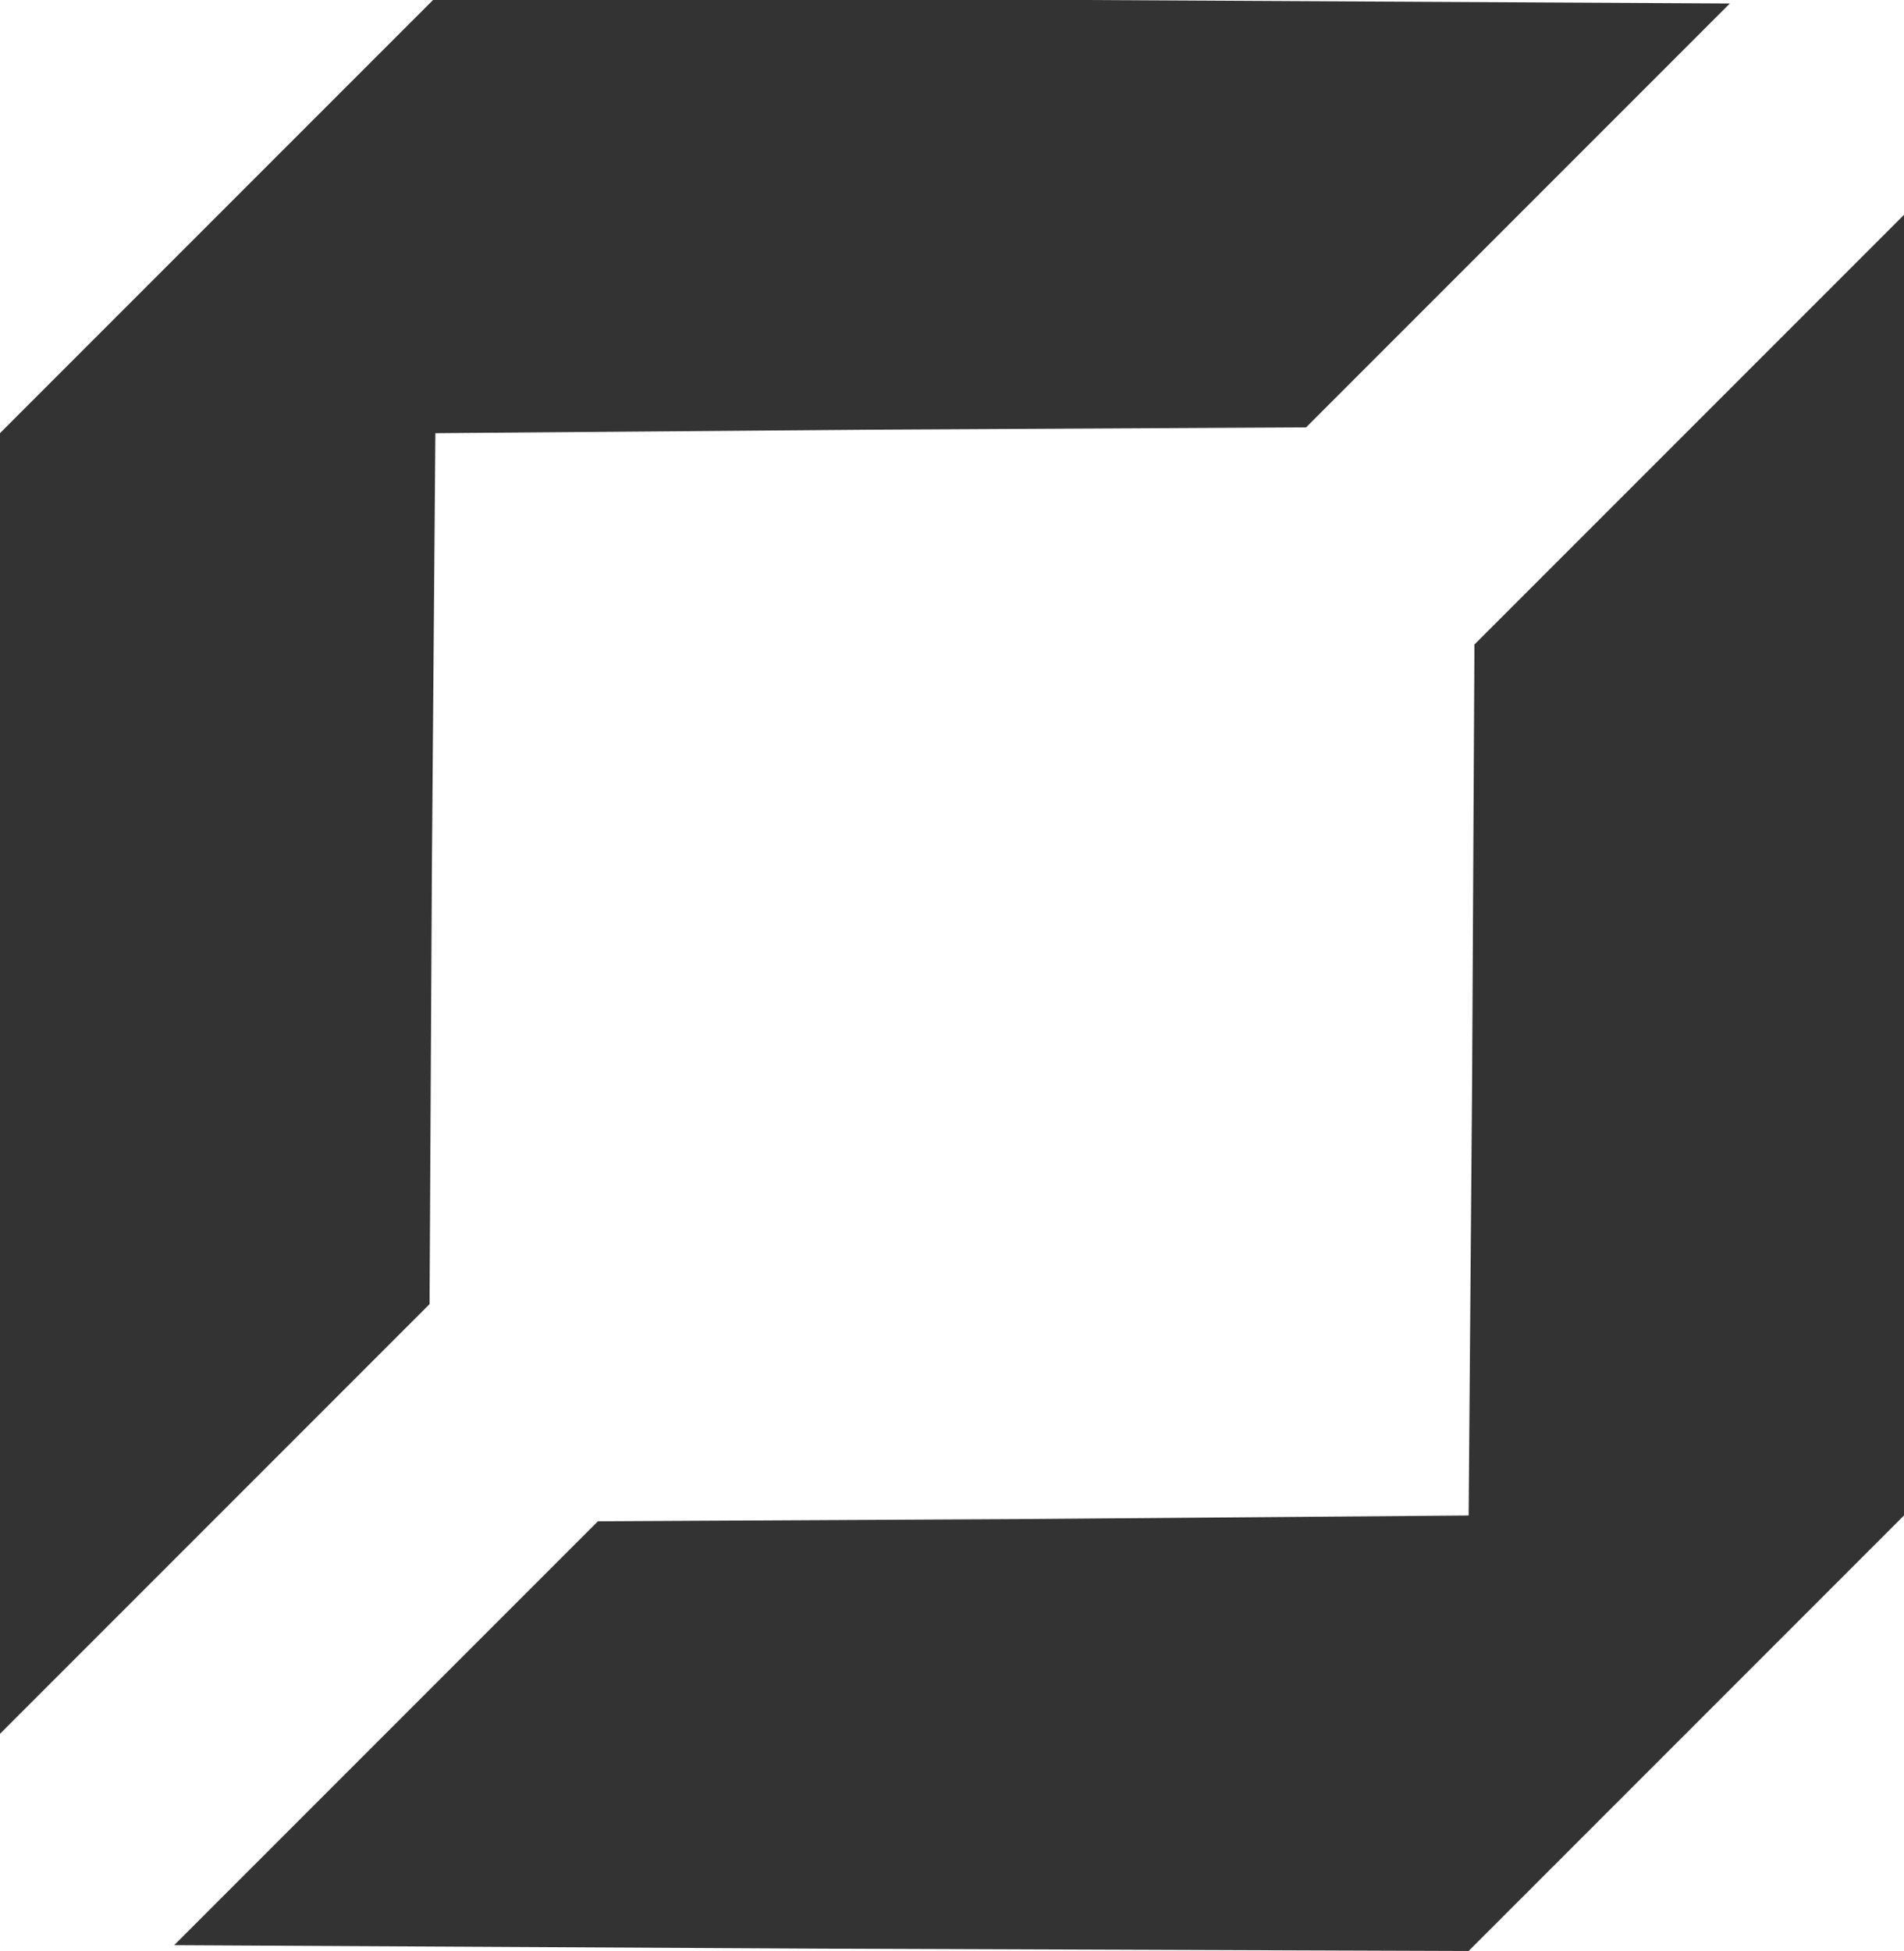 <svg xmlns="http://www.w3.org/2000/svg" version="1.1" xmlns:xlink="http://www.w3.org/1999/xlink" xmlns:svgjs="http://svgjs.dev/svgjs" width="1640" height="1680"><svg xmlns="http://www.w3.org/2000/svg" viewBox="260 52 1640 1680">
  <!-- Front Block -->
  <path d="M1712 1545 
      L1900 1357 
      L1900 797 
      L1900 237 
      L1715 422 
      L1530 607 
      L1528 982 
      L1525 1357 
      L1150 1360 
      L775 1362 
      L592 1545 
      L410 1727 
      L967 1730 
      L1525 1732 
      L1712 1545 Z" fill="rgba(0, 0, 0, 0.8)"></path>
  
  <!-- Back Block -->
  <path d="M448 237 
      L260 425 
      L260 985 
      L260 1545 
      L445 1360 
      L630 1175 
      L632 800 
      L635 425 
      L1010 422 
      L1385 420 
      L1568 237 
      L1750 55 
      L1193 52 
      L635 50 
      L448 237 Z" fill="rgba(0, 0, 0, 0.8)"></path>
</svg><style>@media (prefers-color-scheme: light) { :root { filter: none; } }
@media (prefers-color-scheme: dark) { :root { filter: none; } }
</style></svg>